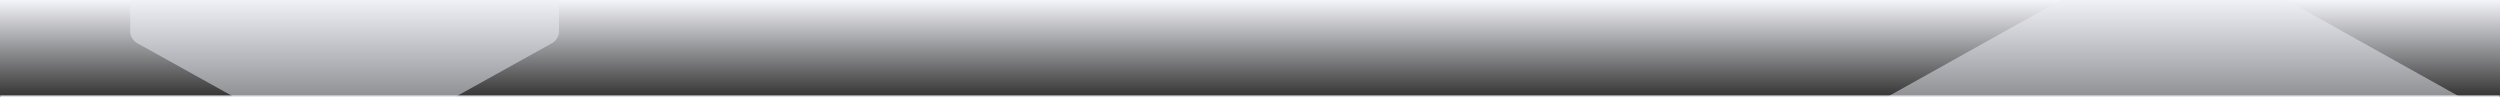 <svg width="1440" height="56" fill="none" xmlns="http://www.w3.org/2000/svg"><rect width="100%" height="100%" fill="#333333" stroke="none"/><g clip-path="url(#a)"><mask id="c" fill="#fff"><path d="M0 0h1440v56H0V0Z"/></mask><path d="M0 0h1440v56H0V0Z" fill="url(#b)"/><path opacity=".5" d="M75 17.963v-127.926c0-2.885 1.599-5.55 4.194-6.992l115.112-63.963a8.668 8.668 0 0 1 8.388 0l115.112 63.963c2.595 1.442 4.194 4.107 4.194 6.992V17.963c0 2.885-1.599 5.55-4.194 6.992L202.694 88.918a8.672 8.672 0 0 1-8.388 0L79.194 24.955C76.6 23.513 75 20.848 75 17.963ZM1038 313.73V91.27c0-5.016 2.77-9.65 7.27-12.159l199.46-111.23a14.99 14.99 0 0 1 14.54 0l199.46 111.23c4.5 2.508 7.27 7.143 7.27 12.159V313.73c0 5.016-2.77 9.651-7.27 12.159l-199.46 111.23a14.99 14.99 0 0 1-14.54 0l-199.46-111.23c-4.5-2.508-7.27-7.143-7.27-12.159Z" fill="#EDEFF7"/></g><path d="M1440 55H0v2h1440v-2Z" fill="#EDEFF7" mask="url(#c)"/><defs><linearGradient id="b" x1="720" y1="0" x2="720" y2="56" gradientUnits="userSpaceOnUse"><stop stop-color="#F4F5FA"/><stop offset="1" stop-color="#F4F5FA" stop-opacity="0"/></linearGradient><clipPath id="a"><path d="M0 0h1440v56H0V0Z" fill="#fff"/></clipPath></defs></svg>